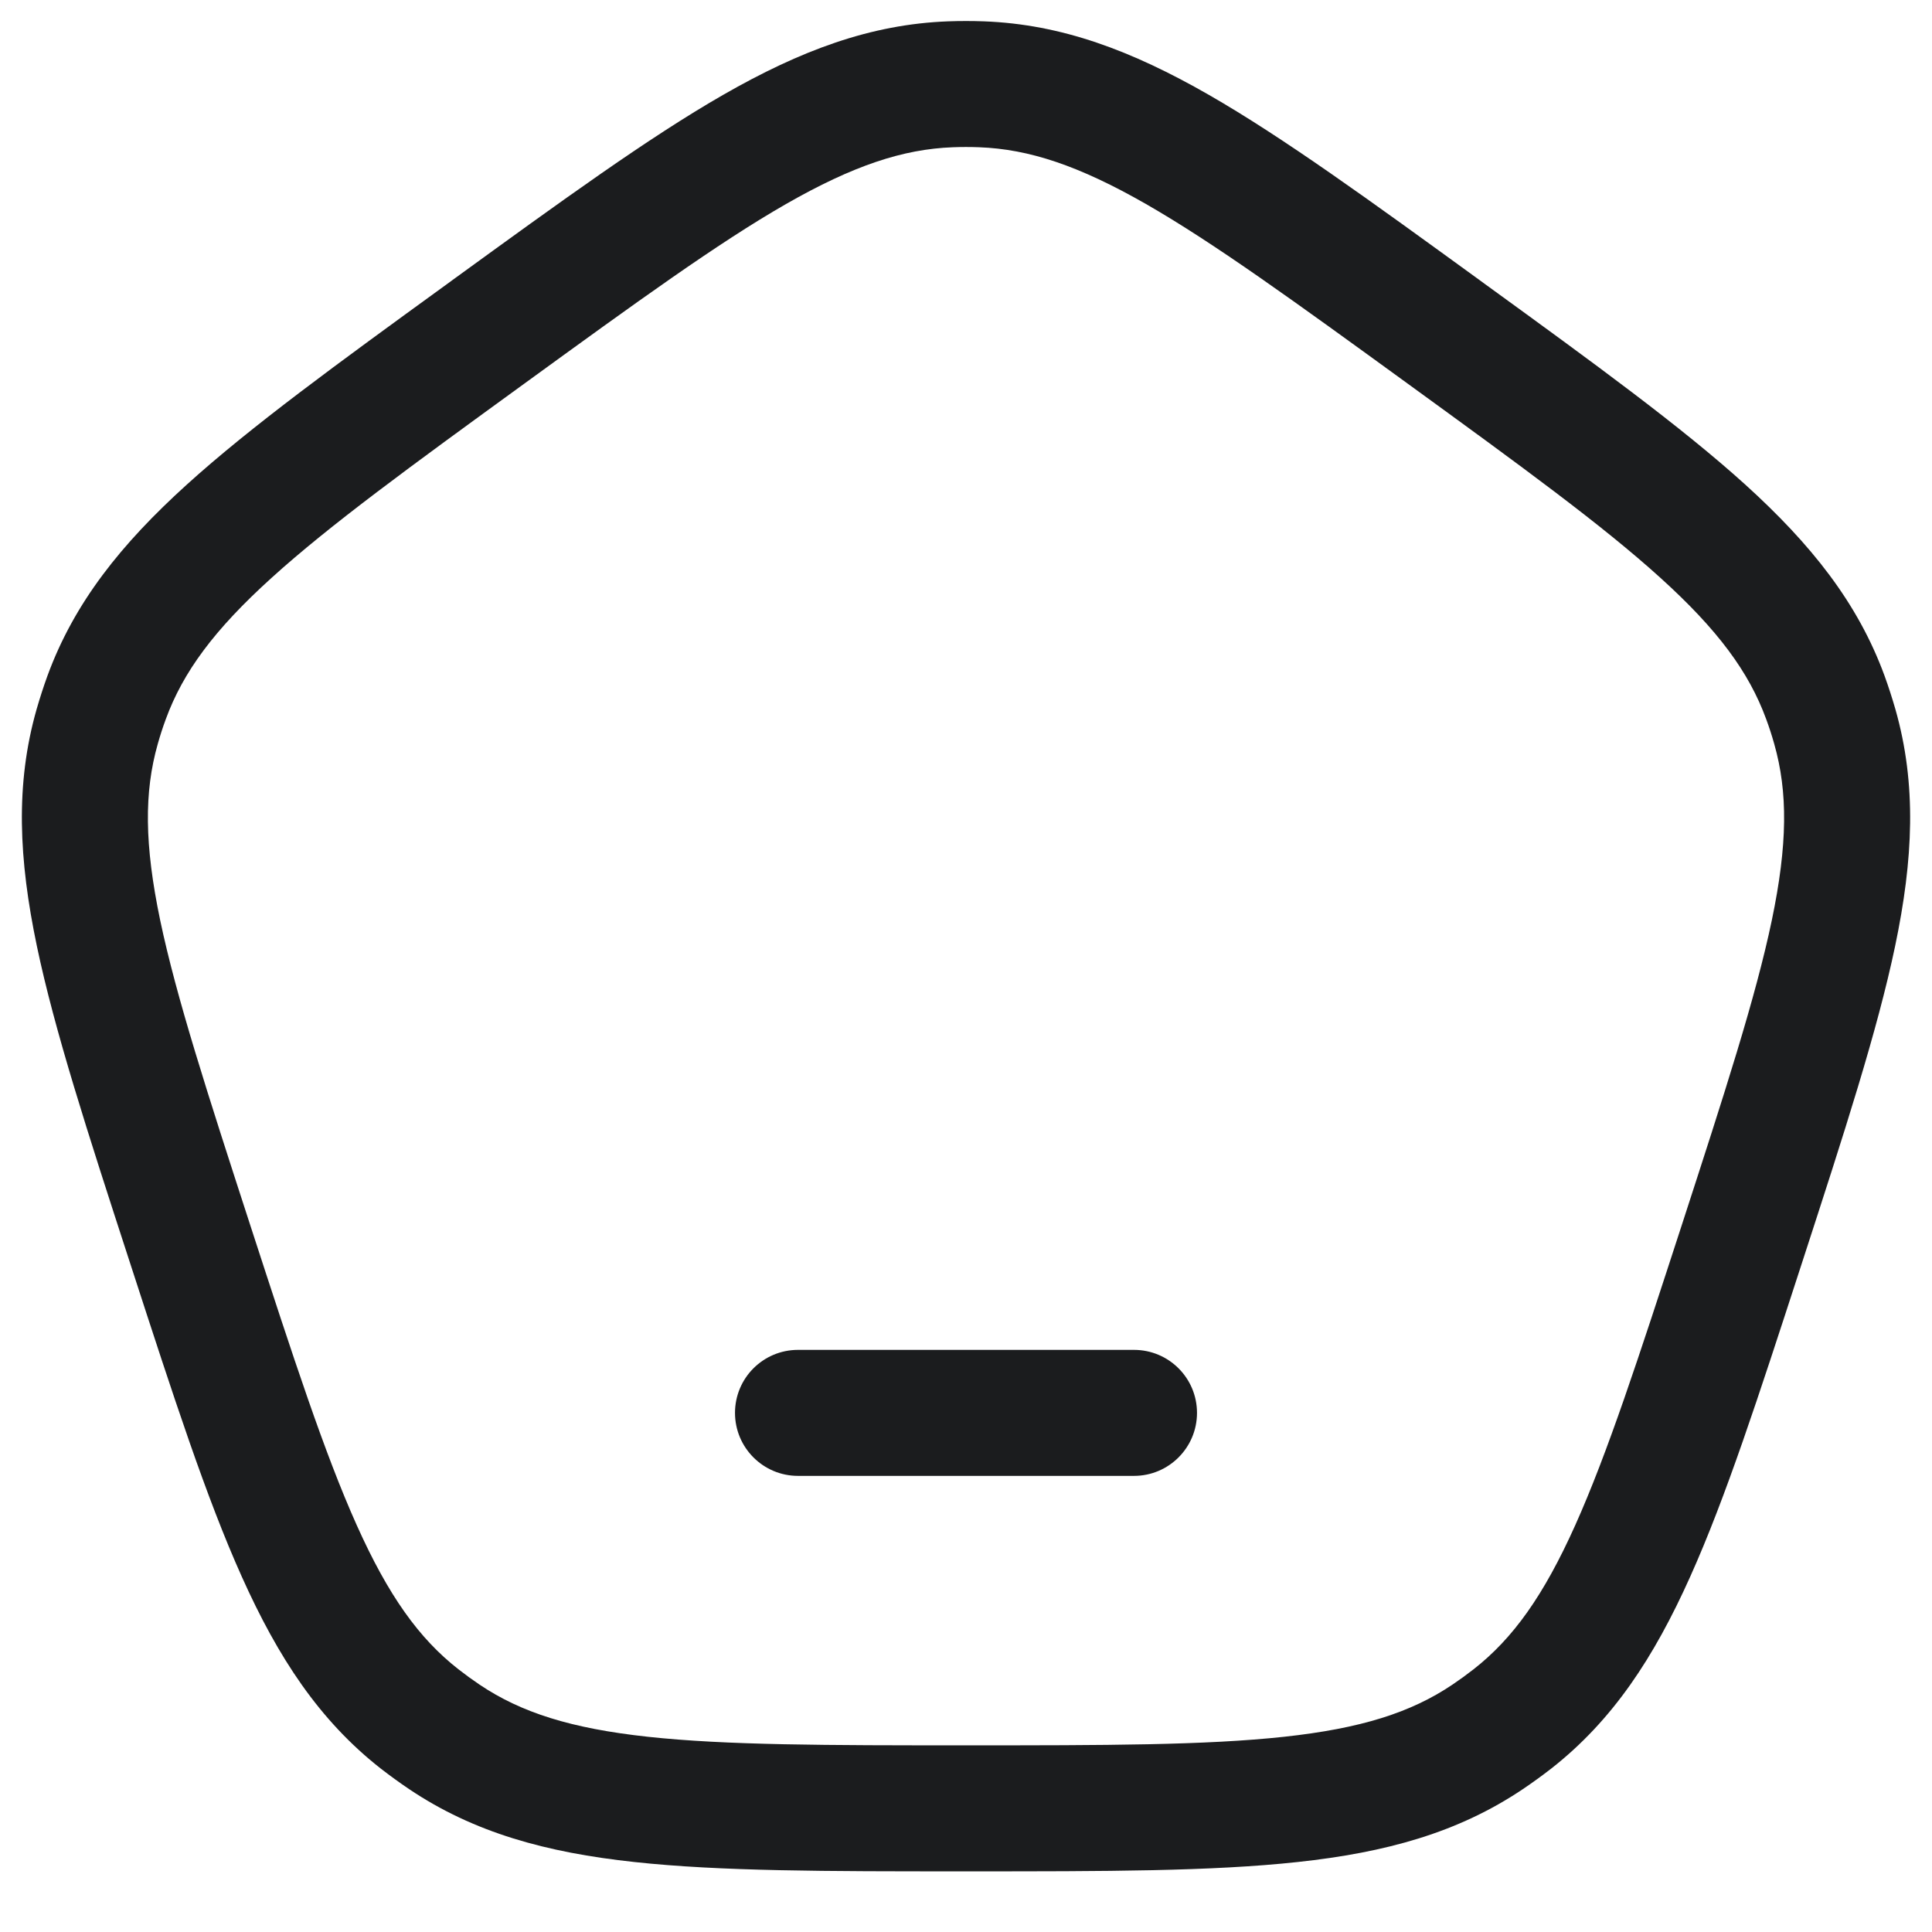 <svg width="23" height="23" viewBox="0 0 23 23" fill="none" xmlns="http://www.w3.org/2000/svg">
<path d="M9.5 16.07C9.086 16.07 8.75 16.405 8.75 16.82C8.75 17.234 9.086 17.57 9.5 17.57H13.5C13.914 17.57 14.25 17.234 14.25 16.82C14.25 16.405 13.914 16.07 13.5 16.07H9.5Z" fill="#1B1C1E"/>
<path fill-rule="evenodd" clip-rule="evenodd" d="M11.711 0.254C11.57 0.249 11.43 0.249 11.289 0.254C10.362 0.288 9.527 0.603 8.611 1.128C7.719 1.64 6.692 2.386 5.388 3.333L5.317 3.385C4.014 4.331 2.987 5.078 2.225 5.768C1.442 6.477 0.884 7.174 0.565 8.045C0.517 8.177 0.474 8.311 0.435 8.446C0.181 9.339 0.223 10.23 0.439 11.263C0.65 12.27 1.042 13.478 1.54 15.01L1.567 15.093C2.065 16.625 2.457 17.833 2.879 18.771C3.311 19.734 3.801 20.48 4.531 21.053C4.642 21.139 4.756 21.222 4.872 21.3C5.643 21.818 6.504 22.054 7.553 22.167C8.575 22.278 9.845 22.278 11.456 22.278H11.544C13.155 22.278 14.425 22.278 15.447 22.167C16.497 22.054 17.357 21.818 18.128 21.3C18.244 21.222 18.358 21.139 18.469 21.053C19.199 20.48 19.689 19.734 20.121 18.771C20.543 17.833 20.935 16.625 21.433 15.093L21.46 15.01C21.958 13.478 22.35 12.27 22.561 11.263C22.777 10.23 22.819 9.339 22.565 8.446C22.526 8.311 22.483 8.177 22.435 8.045C22.116 7.174 21.558 6.477 20.776 5.768C20.013 5.078 18.986 4.331 17.683 3.385L17.612 3.333C16.308 2.386 15.281 1.64 14.389 1.128C13.473 0.603 12.638 0.288 11.711 0.254ZM11.344 1.753C11.448 1.749 11.552 1.749 11.656 1.753C12.251 1.775 12.844 1.972 13.643 2.429C14.457 2.896 15.419 3.594 16.765 4.572C18.112 5.551 19.073 6.25 19.768 6.88C20.451 7.498 20.821 8.001 21.026 8.561C21.062 8.658 21.094 8.757 21.122 8.857C21.285 9.43 21.281 10.055 21.093 10.956C20.901 11.874 20.534 13.005 20.02 14.588C19.505 16.171 19.137 17.301 18.753 18.157C18.376 18.997 18.012 19.505 17.543 19.872C17.461 19.936 17.377 19.997 17.291 20.055C16.797 20.388 16.201 20.577 15.286 20.676C14.353 20.777 13.165 20.778 11.5 20.778C9.836 20.778 8.647 20.777 7.714 20.676C6.799 20.577 6.204 20.388 5.709 20.055C5.623 19.997 5.539 19.936 5.457 19.872C4.988 19.505 4.624 18.997 4.247 18.157C3.863 17.301 3.495 16.171 2.98 14.588C2.466 13.005 2.1 11.874 1.907 10.956C1.719 10.055 1.715 9.43 1.878 8.857C1.906 8.757 1.938 8.658 1.974 8.561C2.179 8.001 2.549 7.498 3.232 6.88C3.927 6.25 4.888 5.551 6.235 4.572C7.581 3.594 8.543 2.896 9.357 2.429C10.156 1.972 10.749 1.775 11.344 1.753Z" fill="#1B1C1E"/>
</svg>
